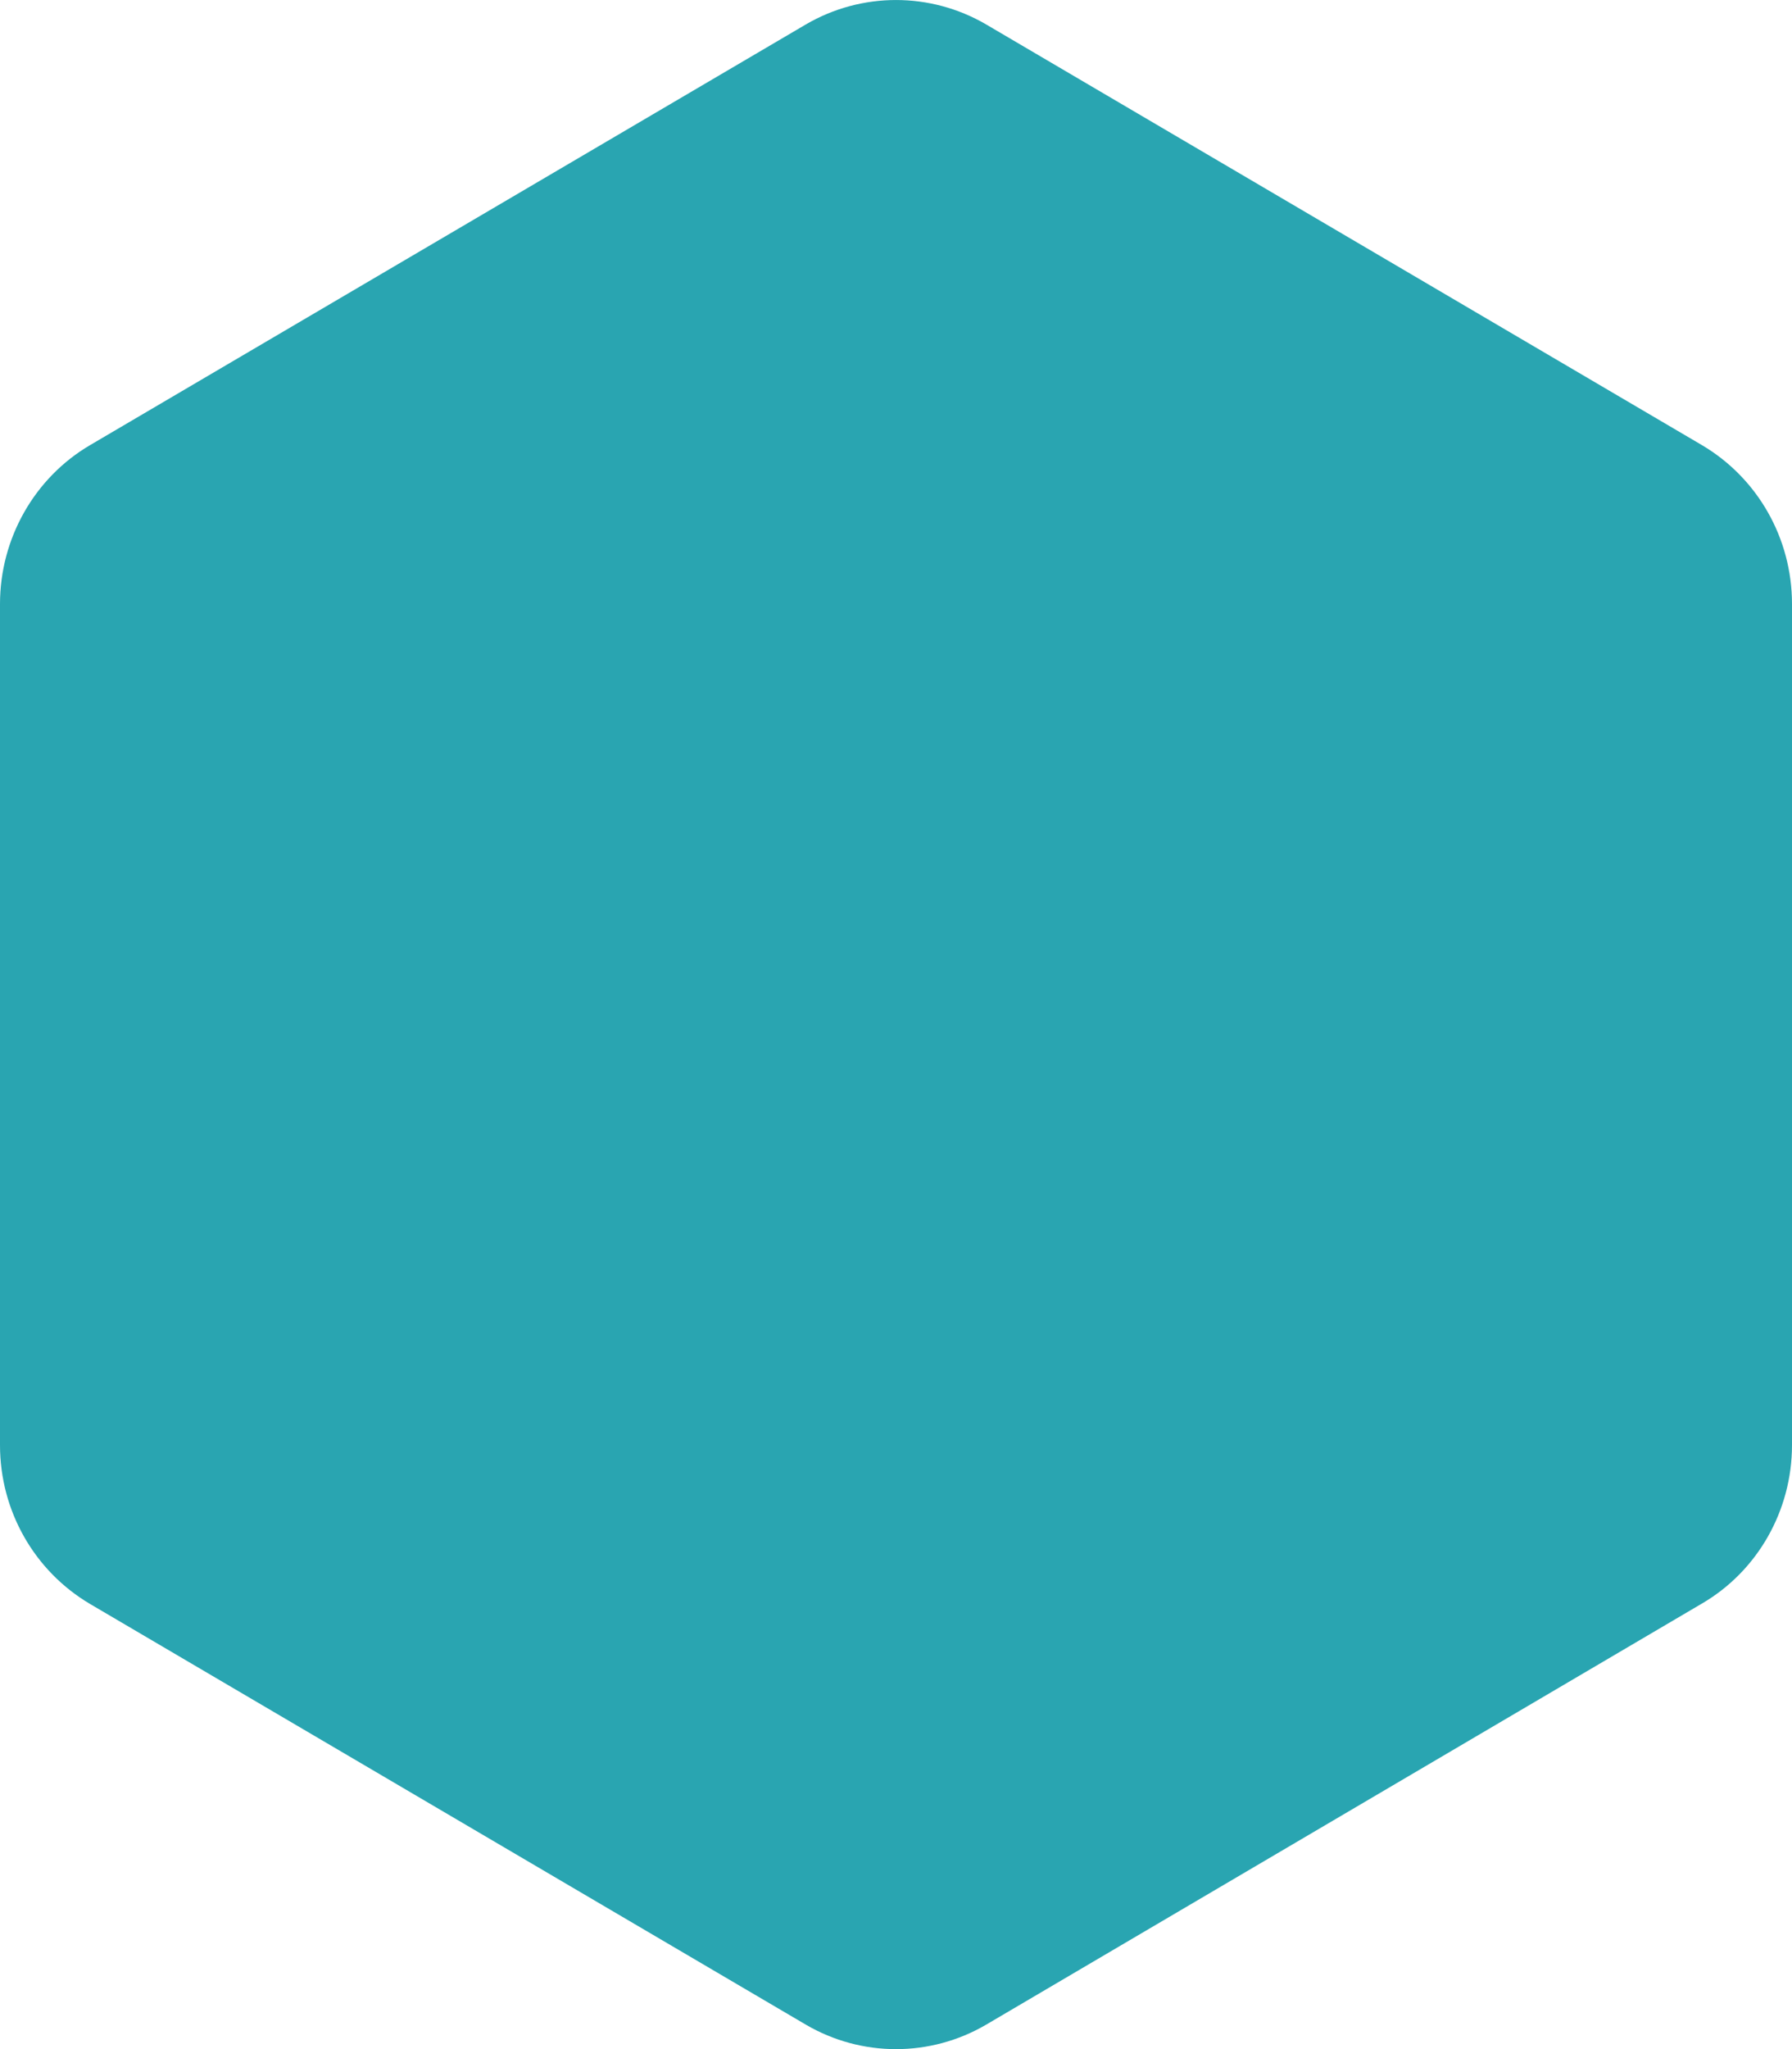 <svg width="21" height="24" viewBox="0 0 21 24" fill="none" xmlns="http://www.w3.org/2000/svg">
<path d="M21 16.926L21 7.074C21 6.306 20.599 5.599 19.942 5.212L11.556 0.286C10.903 -0.095 10.097 -0.095 9.444 0.286L1.058 5.212C0.405 5.594 -3.70186e-07 6.306 -4.36921e-07 7.074L-1.29279e-06 16.926C-1.35952e-06 17.694 0.401 18.401 1.058 18.788L9.444 23.714C10.097 24.096 10.903 24.096 11.556 23.714L19.942 18.783C20.599 18.401 21 17.69 21 16.926Z" fill="#29A5B1"/>
</svg>
